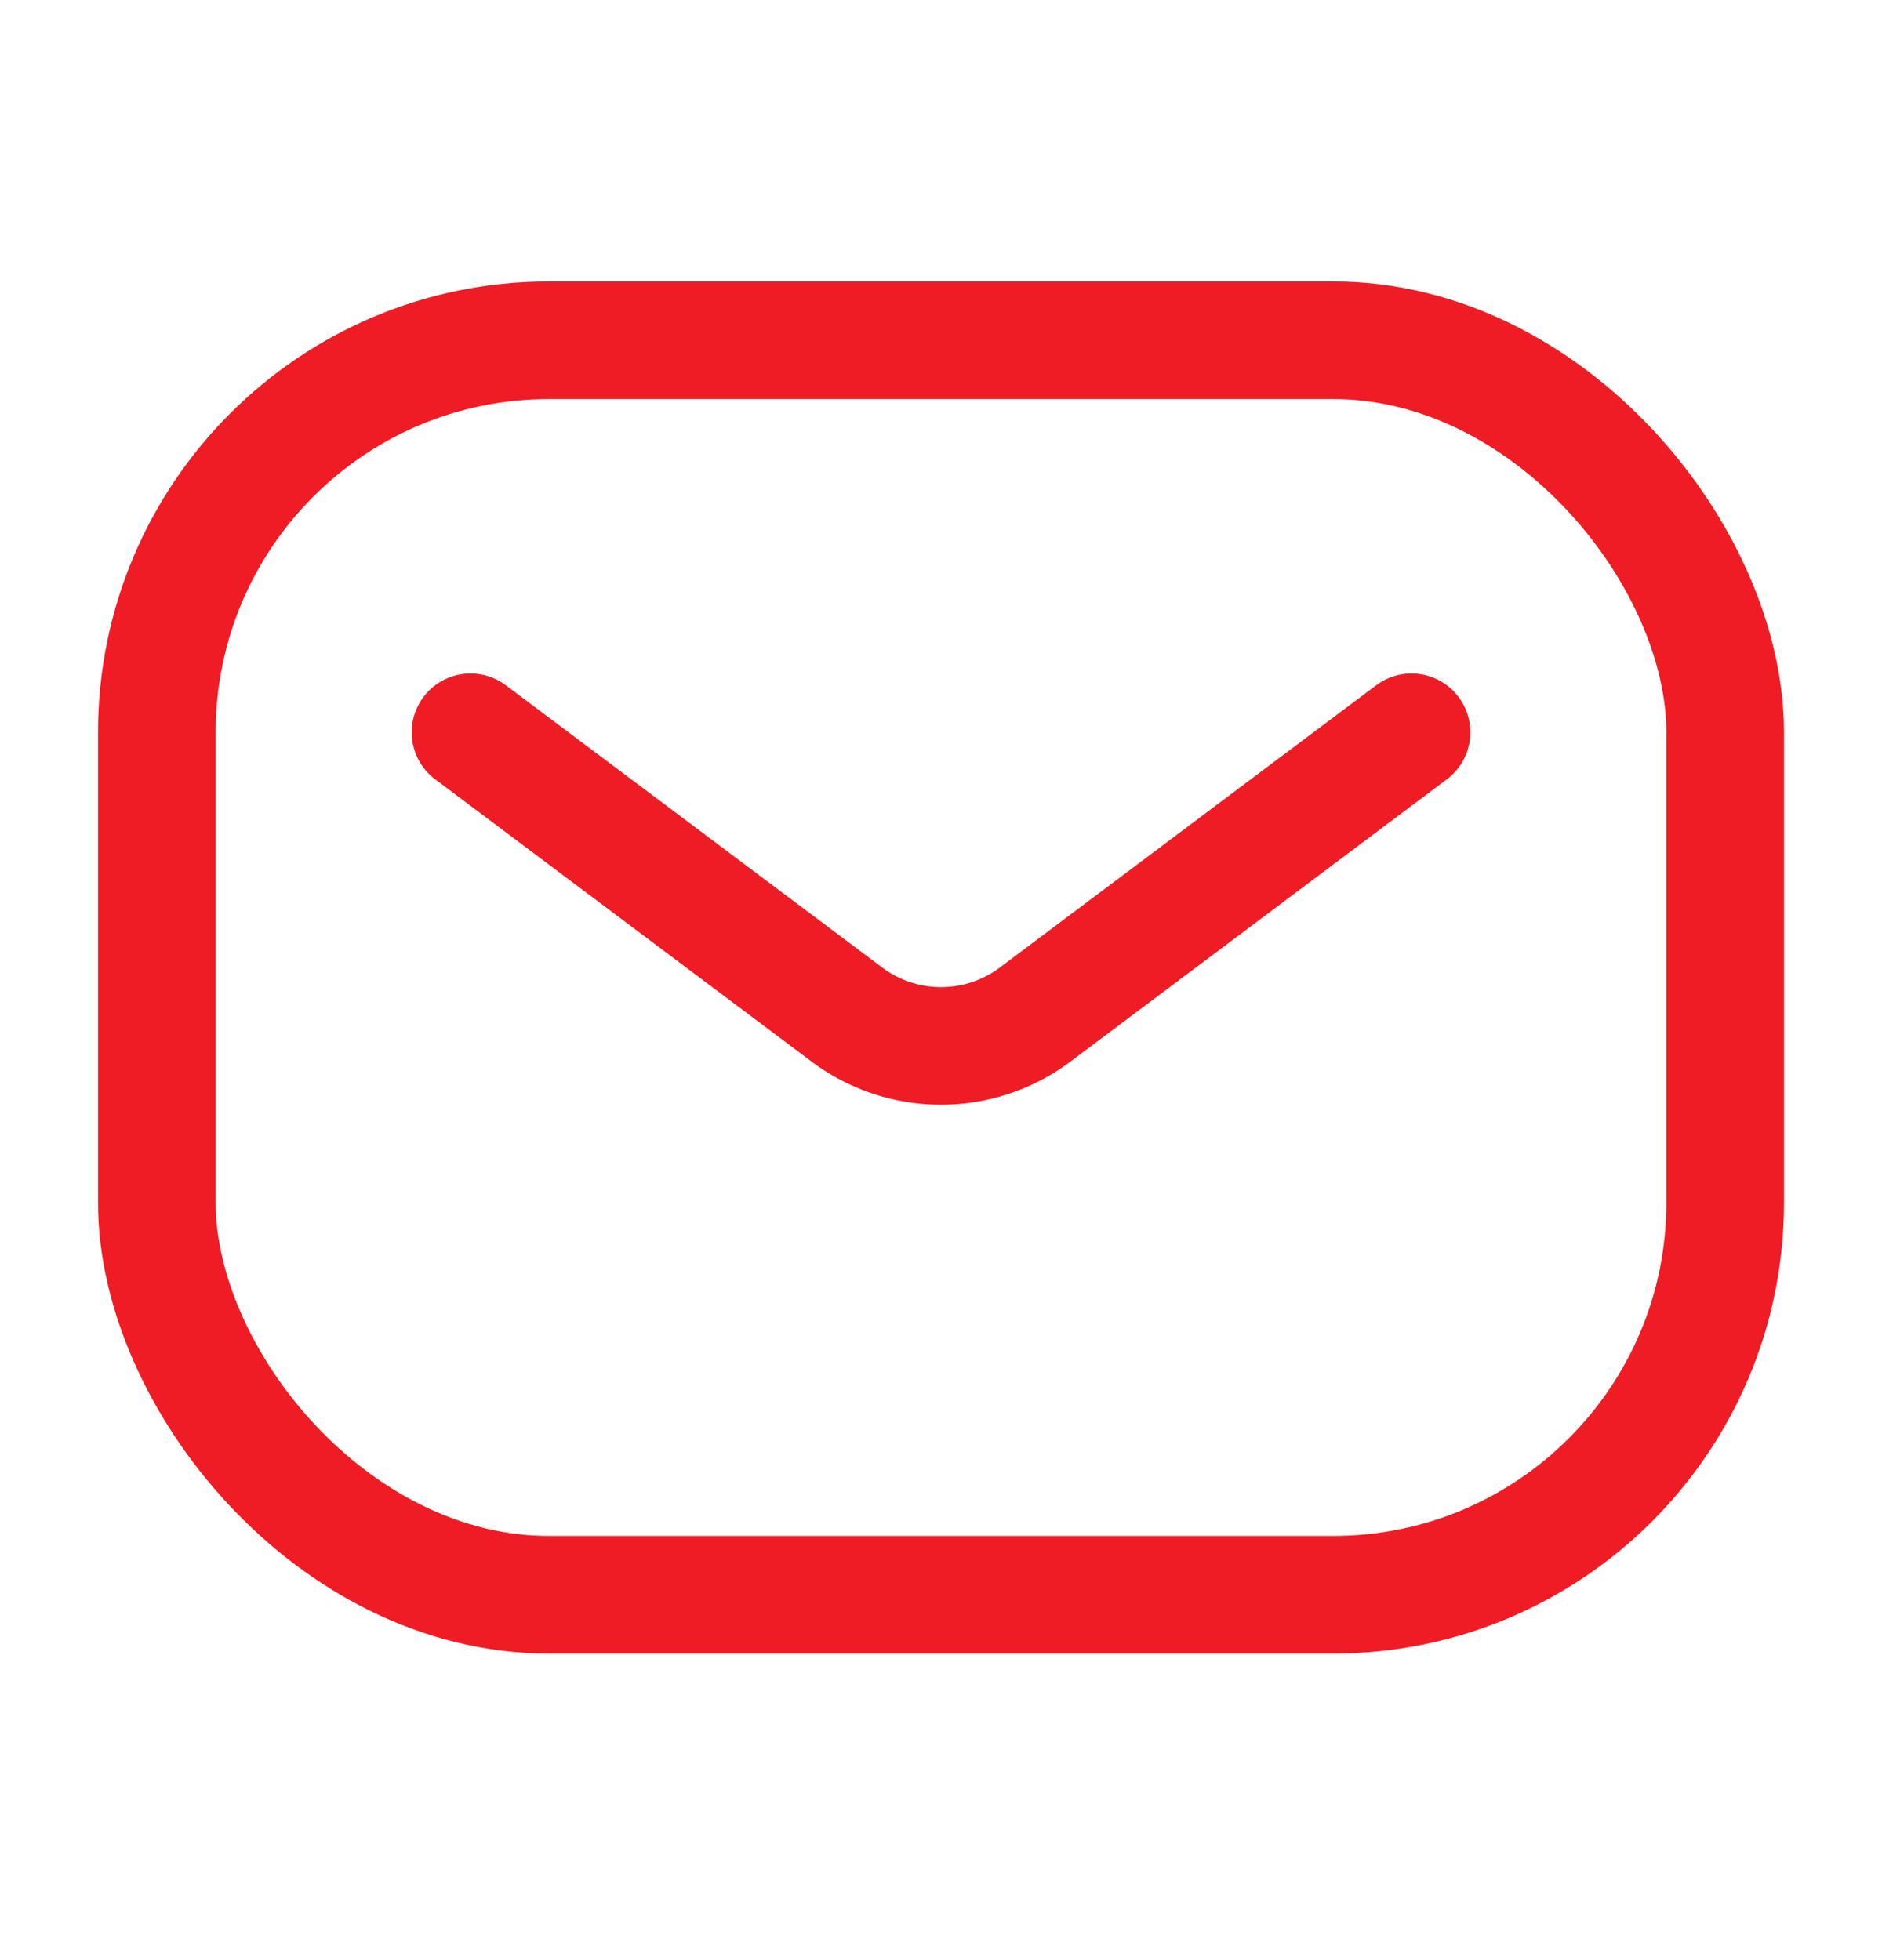 <svg id="Layer_1" data-name="Layer 1" xmlns="http://www.w3.org/2000/svg" viewBox="0 0 24 25"><defs><style>.cls-1,.cls-2{fill:none;stroke:#ef1c25;stroke-width:1.5px;}.cls-2{stroke-linecap:round;stroke-linejoin:round;}</style></defs><title>mail</title><rect class="cls-1" x="2" y="4.34" width="20" height="16" rx="5"/><path class="cls-2" d="M6,9.34l4.8,3.6a2,2,0,0,0,2.4,0L18,9.34"/></svg>